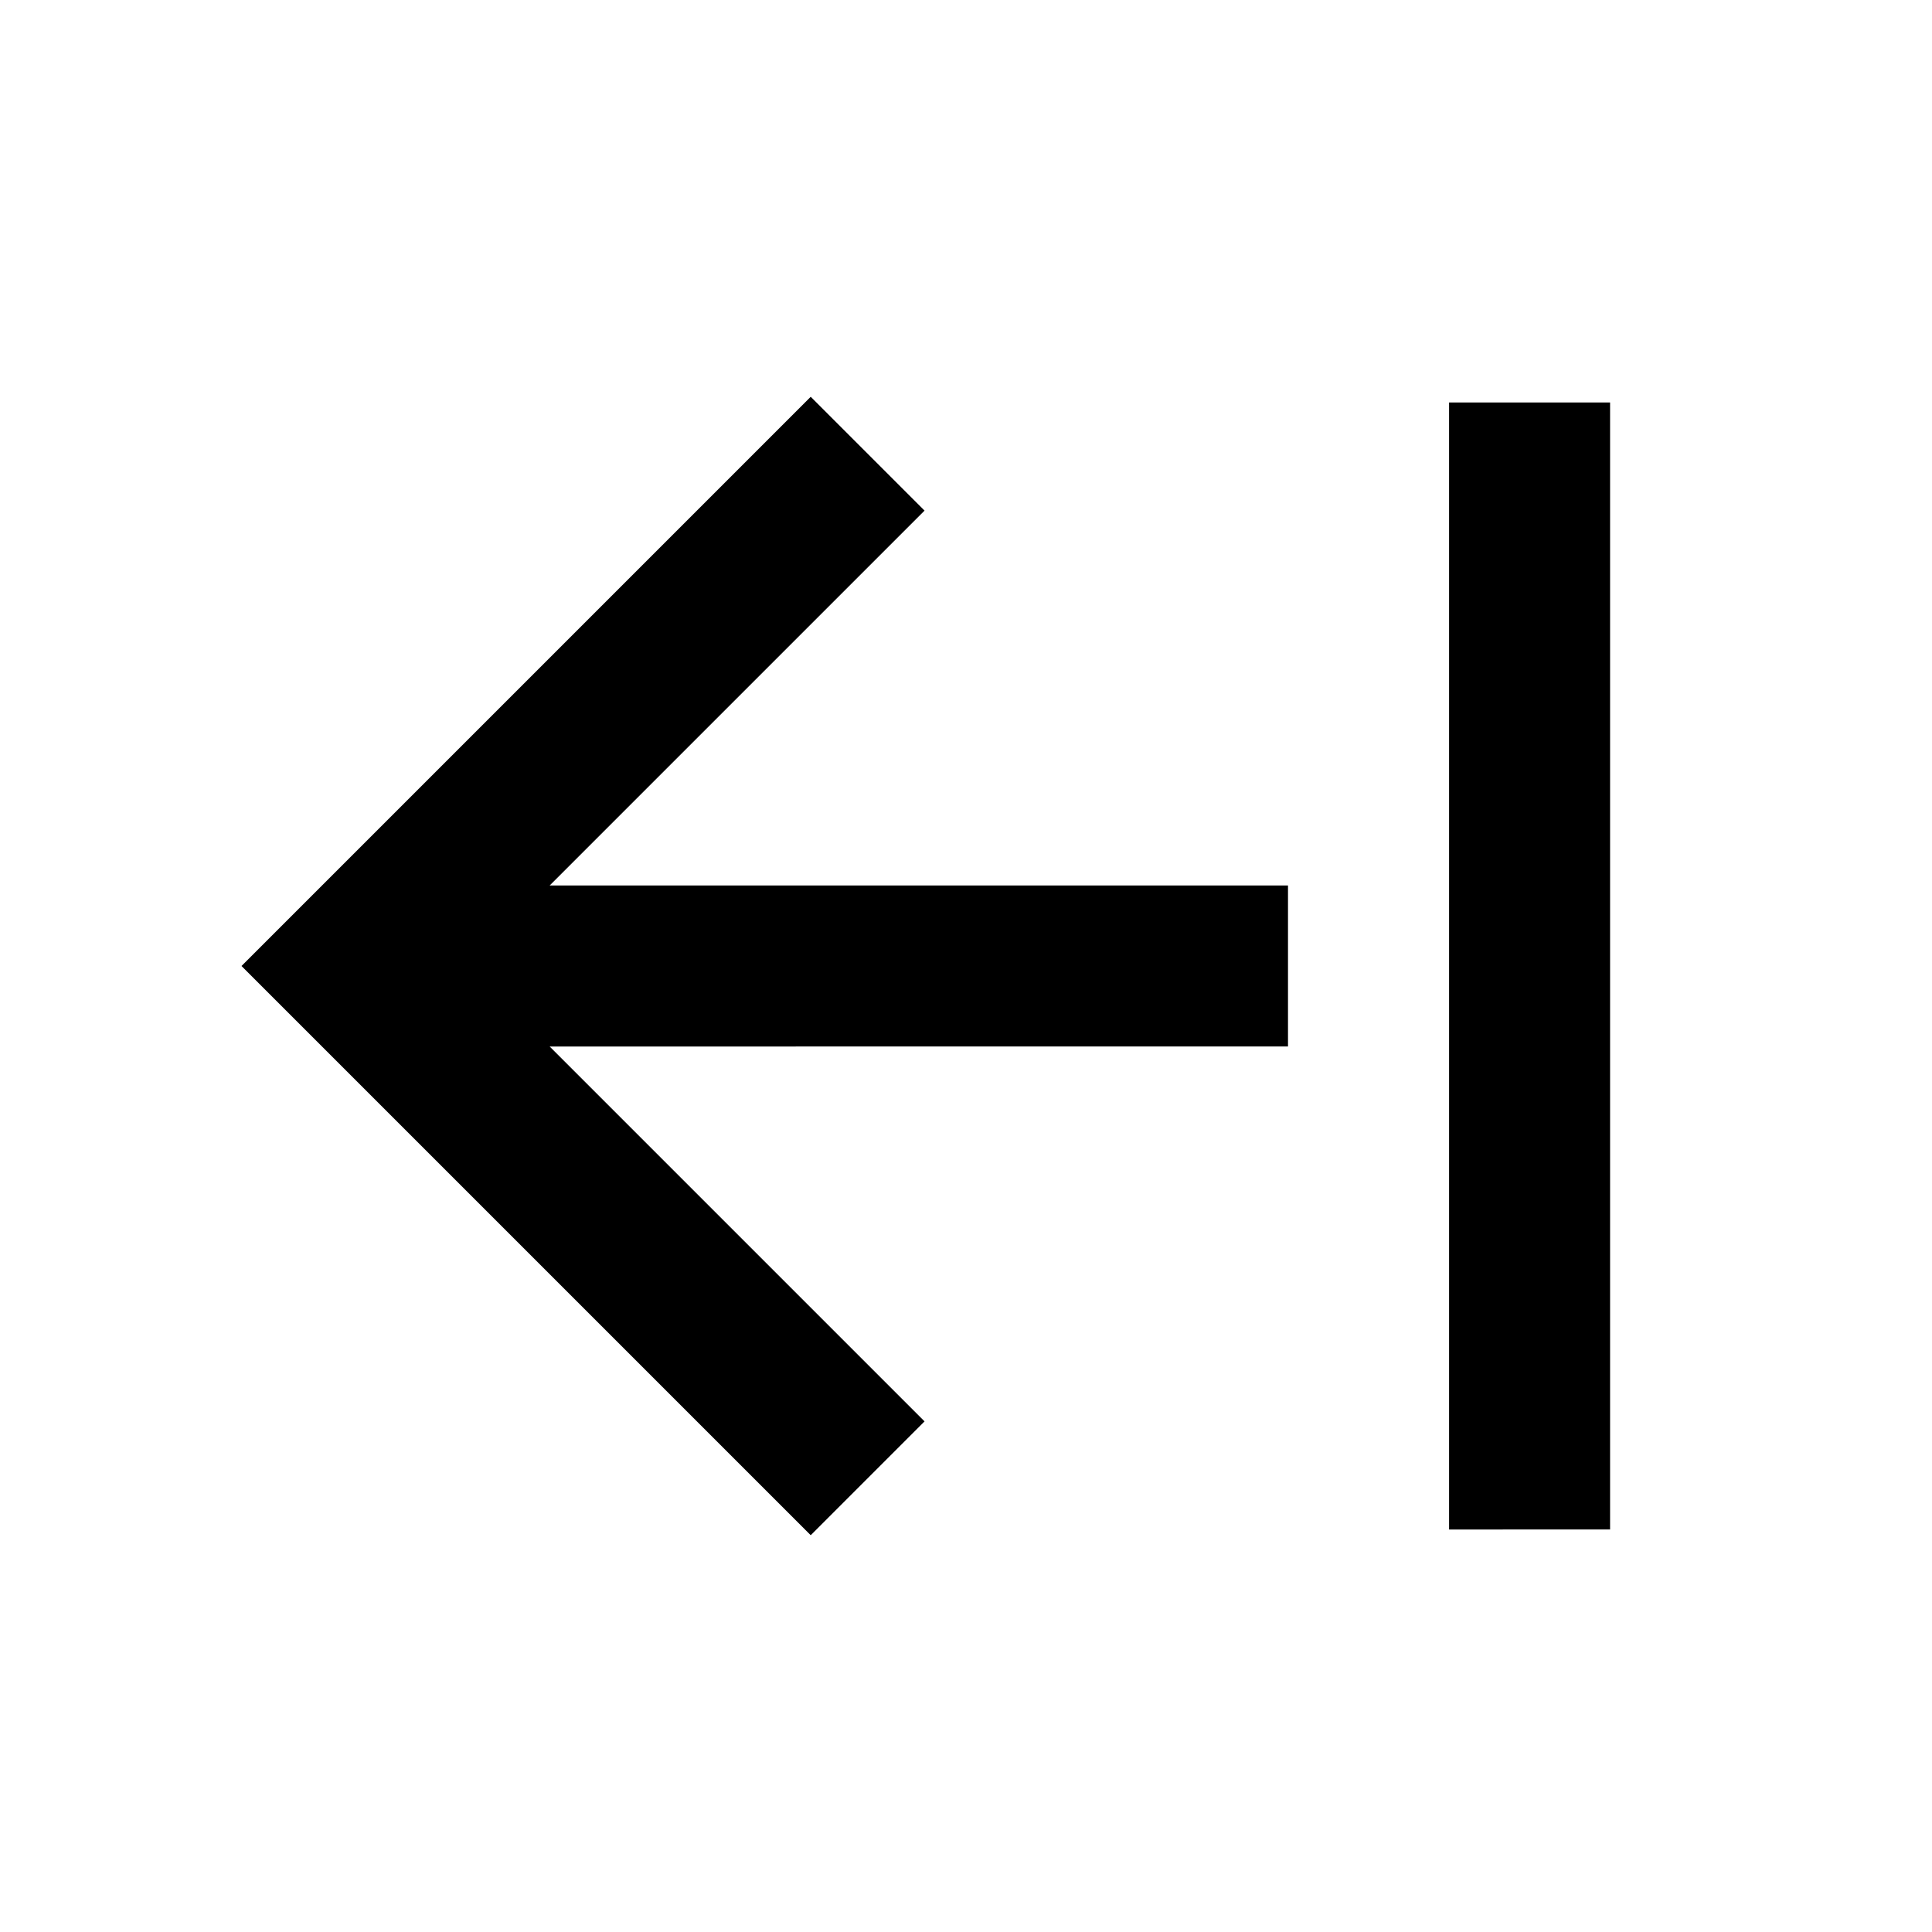 <svg xmlns="http://www.w3.org/2000/svg" width="3em" height="3em" viewBox="0 0 24 24"><path fill="currentColor" d="m10.071 4.929l1.414 1.414L6.828 11H16v2H6.828l4.657 4.657l-1.414 1.414L3 12zM18.001 19V5h2v14z"/></svg>